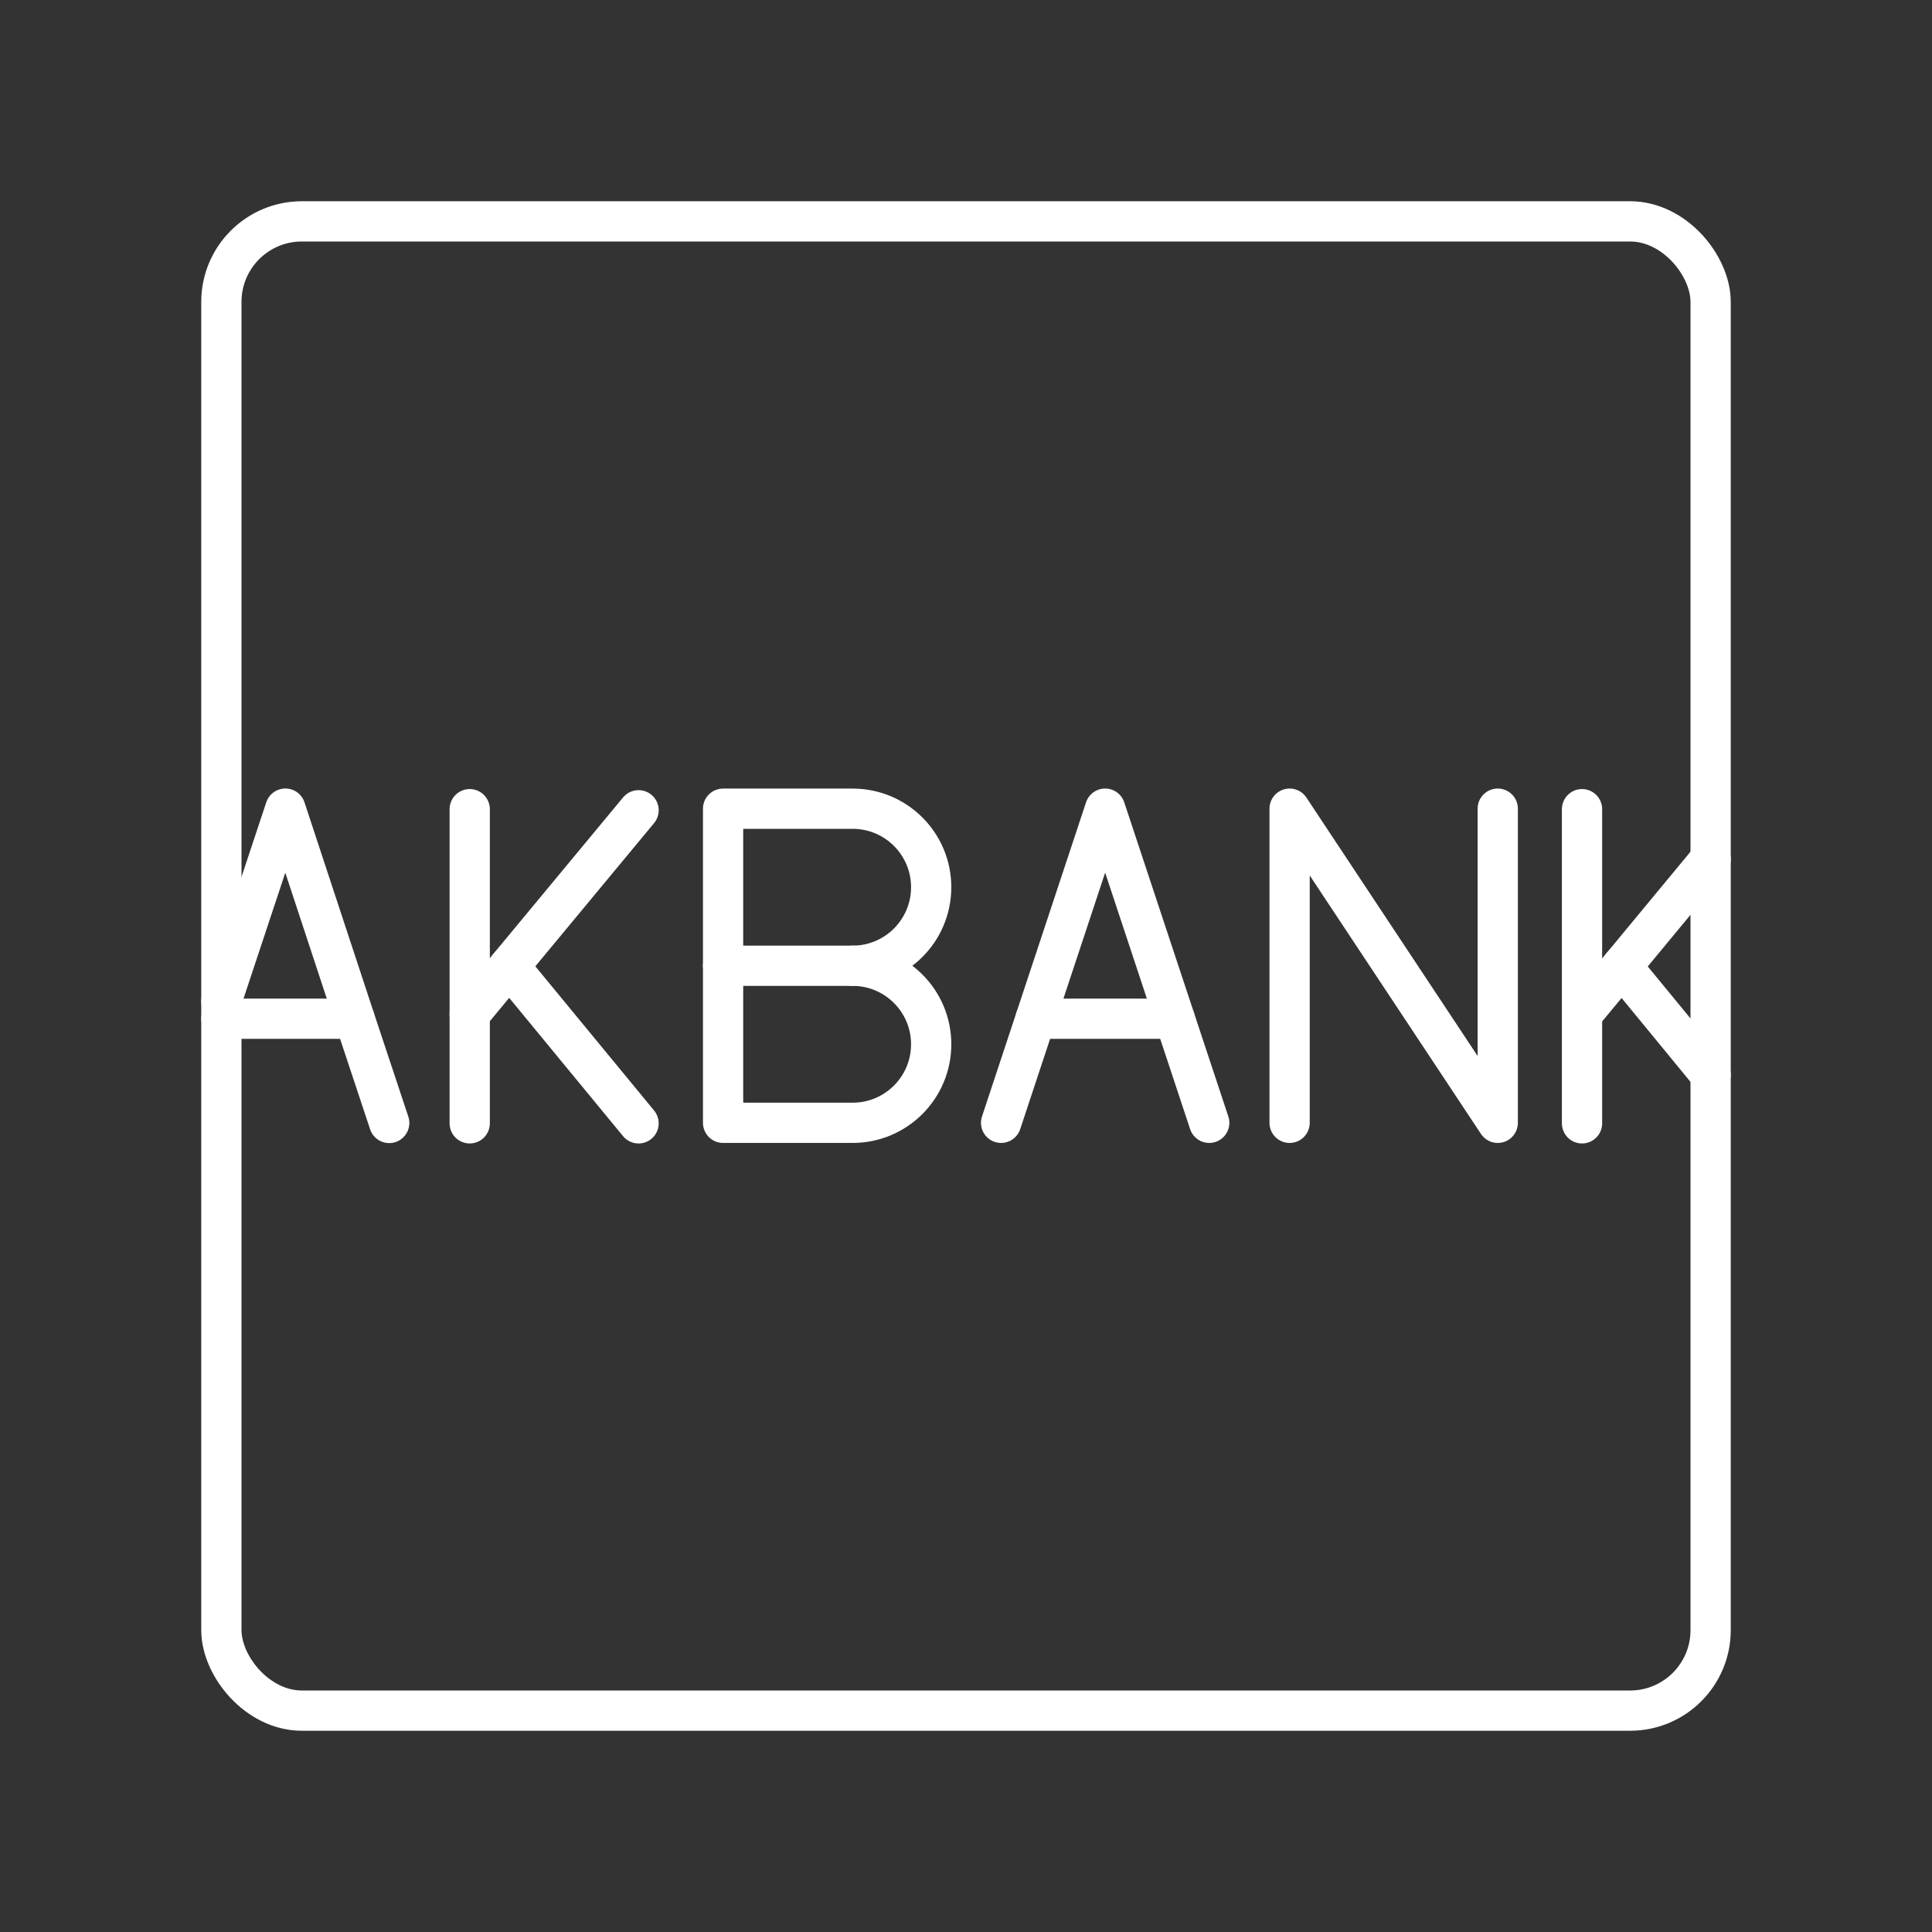 <?xml version="1.0" encoding="UTF-8"?><svg id="b" xmlns="http://www.w3.org/2000/svg" viewBox="0 0 48 48"><rect x="0" y="0" width="48" height="48" fill="#333333" stroke="none"/><defs><style>.d{fill:none;stroke:#fff;stroke-linecap:round;stroke-linejoin:round;}</style></defs><g id="c"><rect class="d" x="5.5" y="5.5" width="37" height="37" rx="2" ry="2"/></g><polyline class="d" points="32.04 27.896 32.04 20.091 37.211 27.896 37.211 20.091"/><path class="d" d="m21.184,23.994c1.078,0,1.951.874,1.951,1.951s-.874,1.951-1.951,1.951h-3.219v-7.804h3.219c1.078,0,1.951.874,1.951,1.951s-.874,1.951-1.951,1.951h0Z"/><line class="d" x1="21.184" y1="23.994" x2="17.965" y2="23.994"/><line class="d" x1="8.81" y1="25.31" x2="5.5" y2="25.31"/><polyline class="d" points="5.5 24.88 7.09 20.09 8.81 25.31 9.67 27.9"/><line class="d" x1="29.186" y1="25.31" x2="25.729" y2="25.31"/><polyline class="d" points="24.872 27.896 27.457 20.091 30.043 27.896"/><line class="d" x1="11.67" y1="20.104" x2="11.67" y2="27.909"/><line class="d" x1="11.67" y1="25.191" x2="15.865" y2="20.131"/><line class="d" x1="15.865" y1="27.909" x2="12.652" y2="24.007"/><line class="d" x1="39.305" y1="20.104" x2="39.305" y2="27.909"/><polyline class="d" points="42.5 21.34 40.29 24.01 39.31 25.19"/><line class="d" x1="42.5" y1="26.7" x2="40.29" y2="24.01"/></svg>